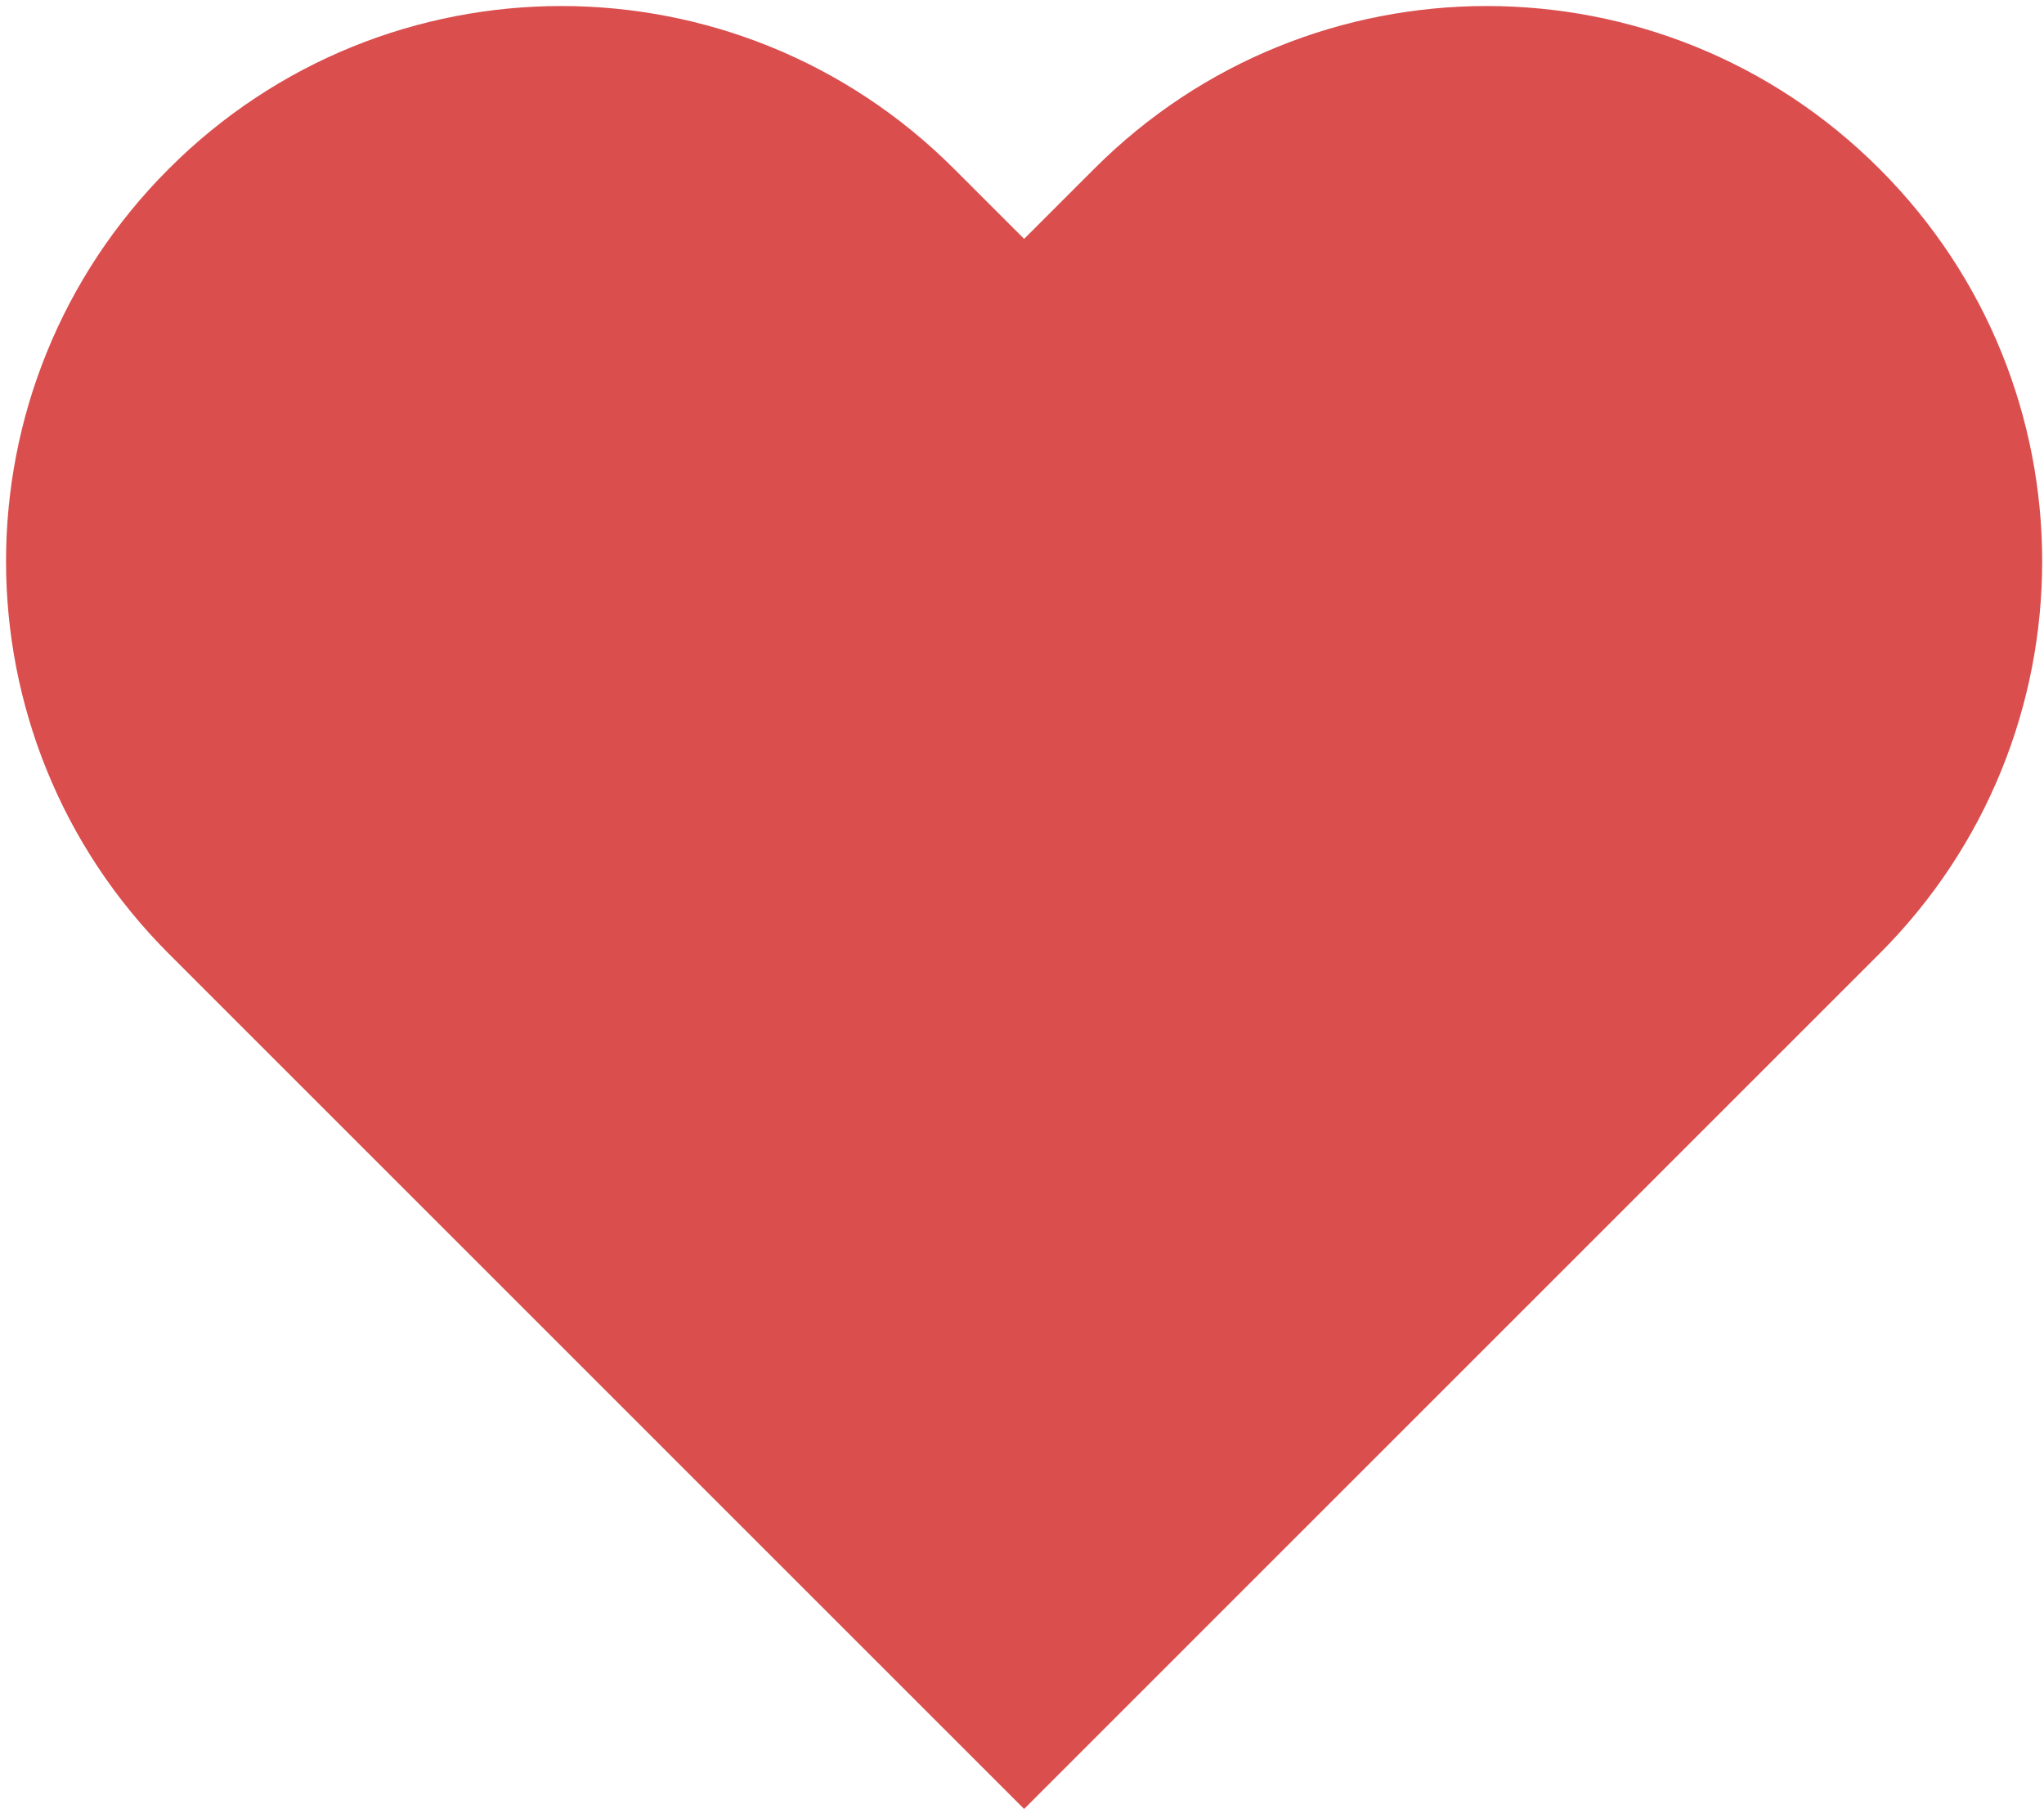<?xml version="1.0" encoding="UTF-8"?>
<svg width="293px" height="260px" viewBox="0 0 293 260" version="1.1" xmlns="http://www.w3.org/2000/svg" xmlns:xlink="http://www.w3.org/1999/xlink">
    <!-- Generator: Sketch 52.6 (67491) - http://www.bohemiancoding.com/sketch -->
    <title>like-on</title>
    <desc>Created with Sketch.</desc>
    <g id="Page-1" stroke="none" stroke-width="1" fill="none" fill-rule="evenodd">
        <g id="like-on" fill="#DA4E4E">
            <path d="M269.41,24.206 C238.326,-6.906 187.946,-6.923 156.855,24.199 L146.803,34.248 L136.757,24.206 C105.673,-6.906 55.293,-6.923 24.202,24.199 C-6.909,55.296 -6.916,105.649 24.199,136.75 L146.803,259.368 L269.403,136.754 C300.511,105.66 300.525,55.307 269.41,24.206 Z" id="Shape"></path>
        </g>
    </g>
</svg>